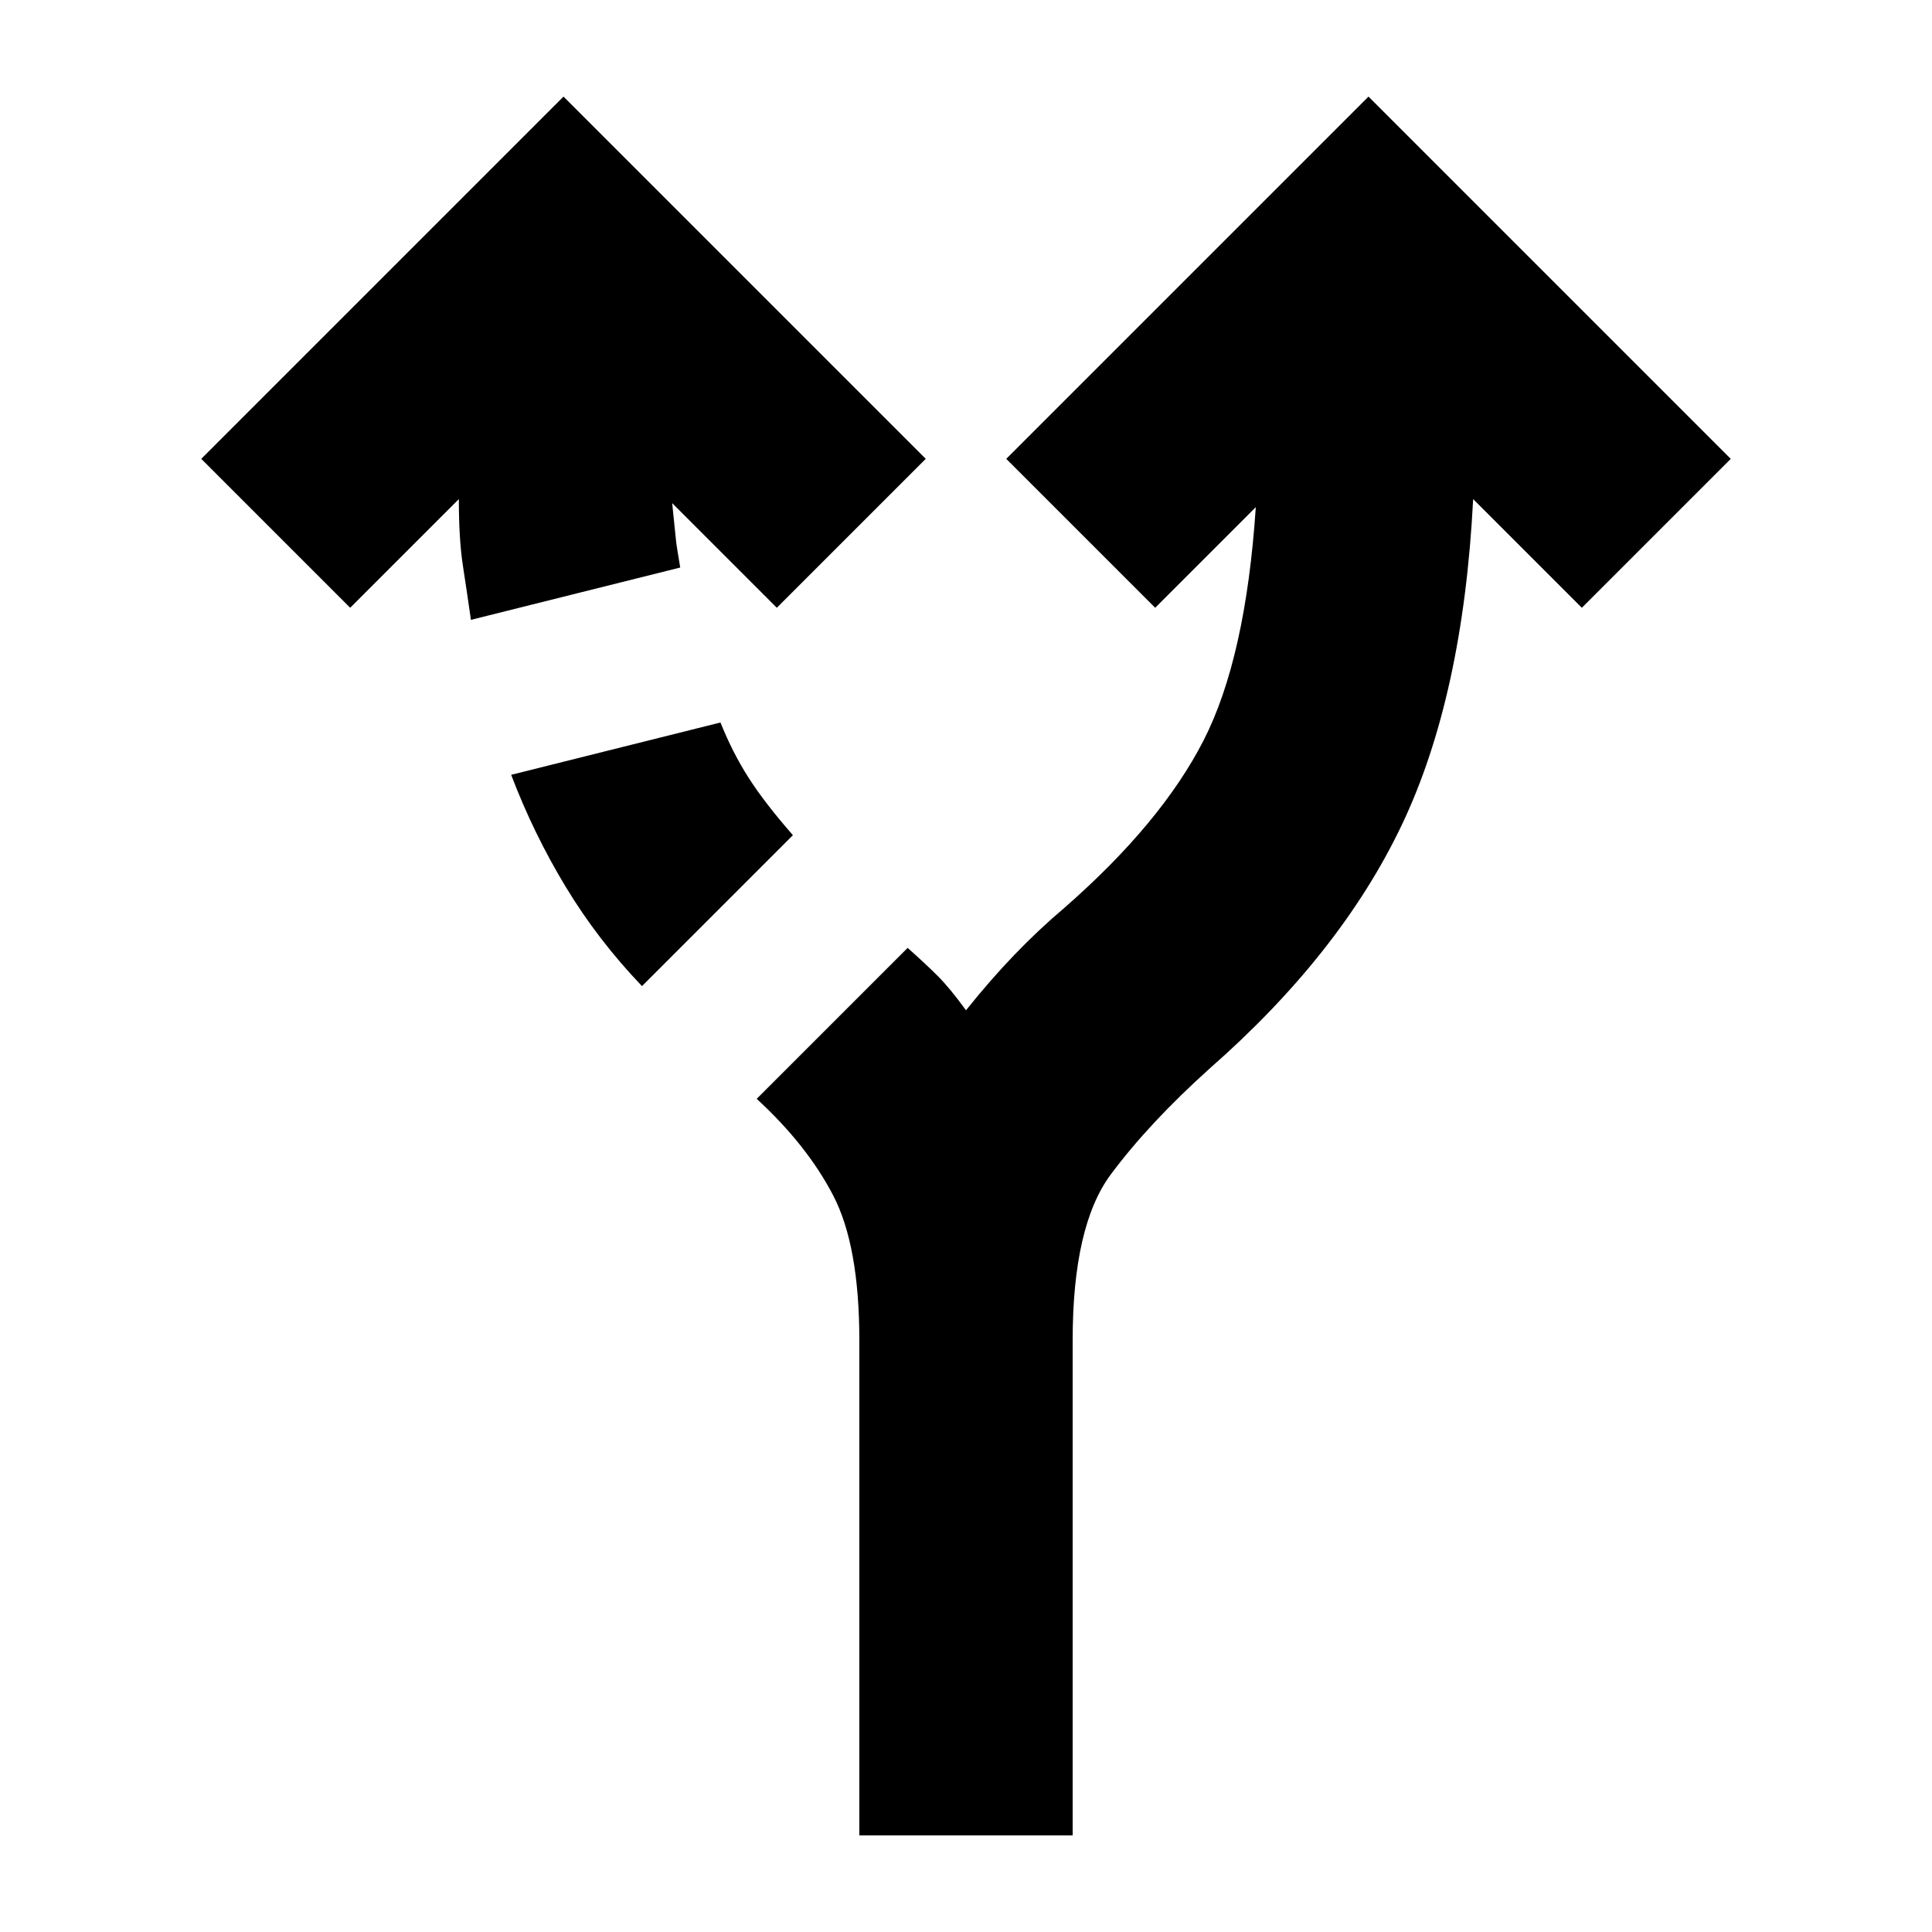 <svg xmlns="http://www.w3.org/2000/svg" height="24" viewBox="0 -960 960 960" width="24"><path d="M427-48v-246q0-47-13-72t-38-48l75-75q9 8 15 14t14 17q12-15 24-27.5t25-23.5q48-42 69-83t26-116l-50 50-74-74 180-180 180 180-74 74-54-54q-5 98-35.5 162T601-429q-30 27-49 52.5T533-294v246H427ZM234-652q-2-14-4-27t-2-33l-54 54-74-74 180-180 180 180-74 74-52-52q2 19 2 19.5t2 12.5l-104 26Zm85 182q-22-23-38-49.5T254-575l104-26q6 15 14 27.5t22 28.5l-75 75Z"/></svg>
